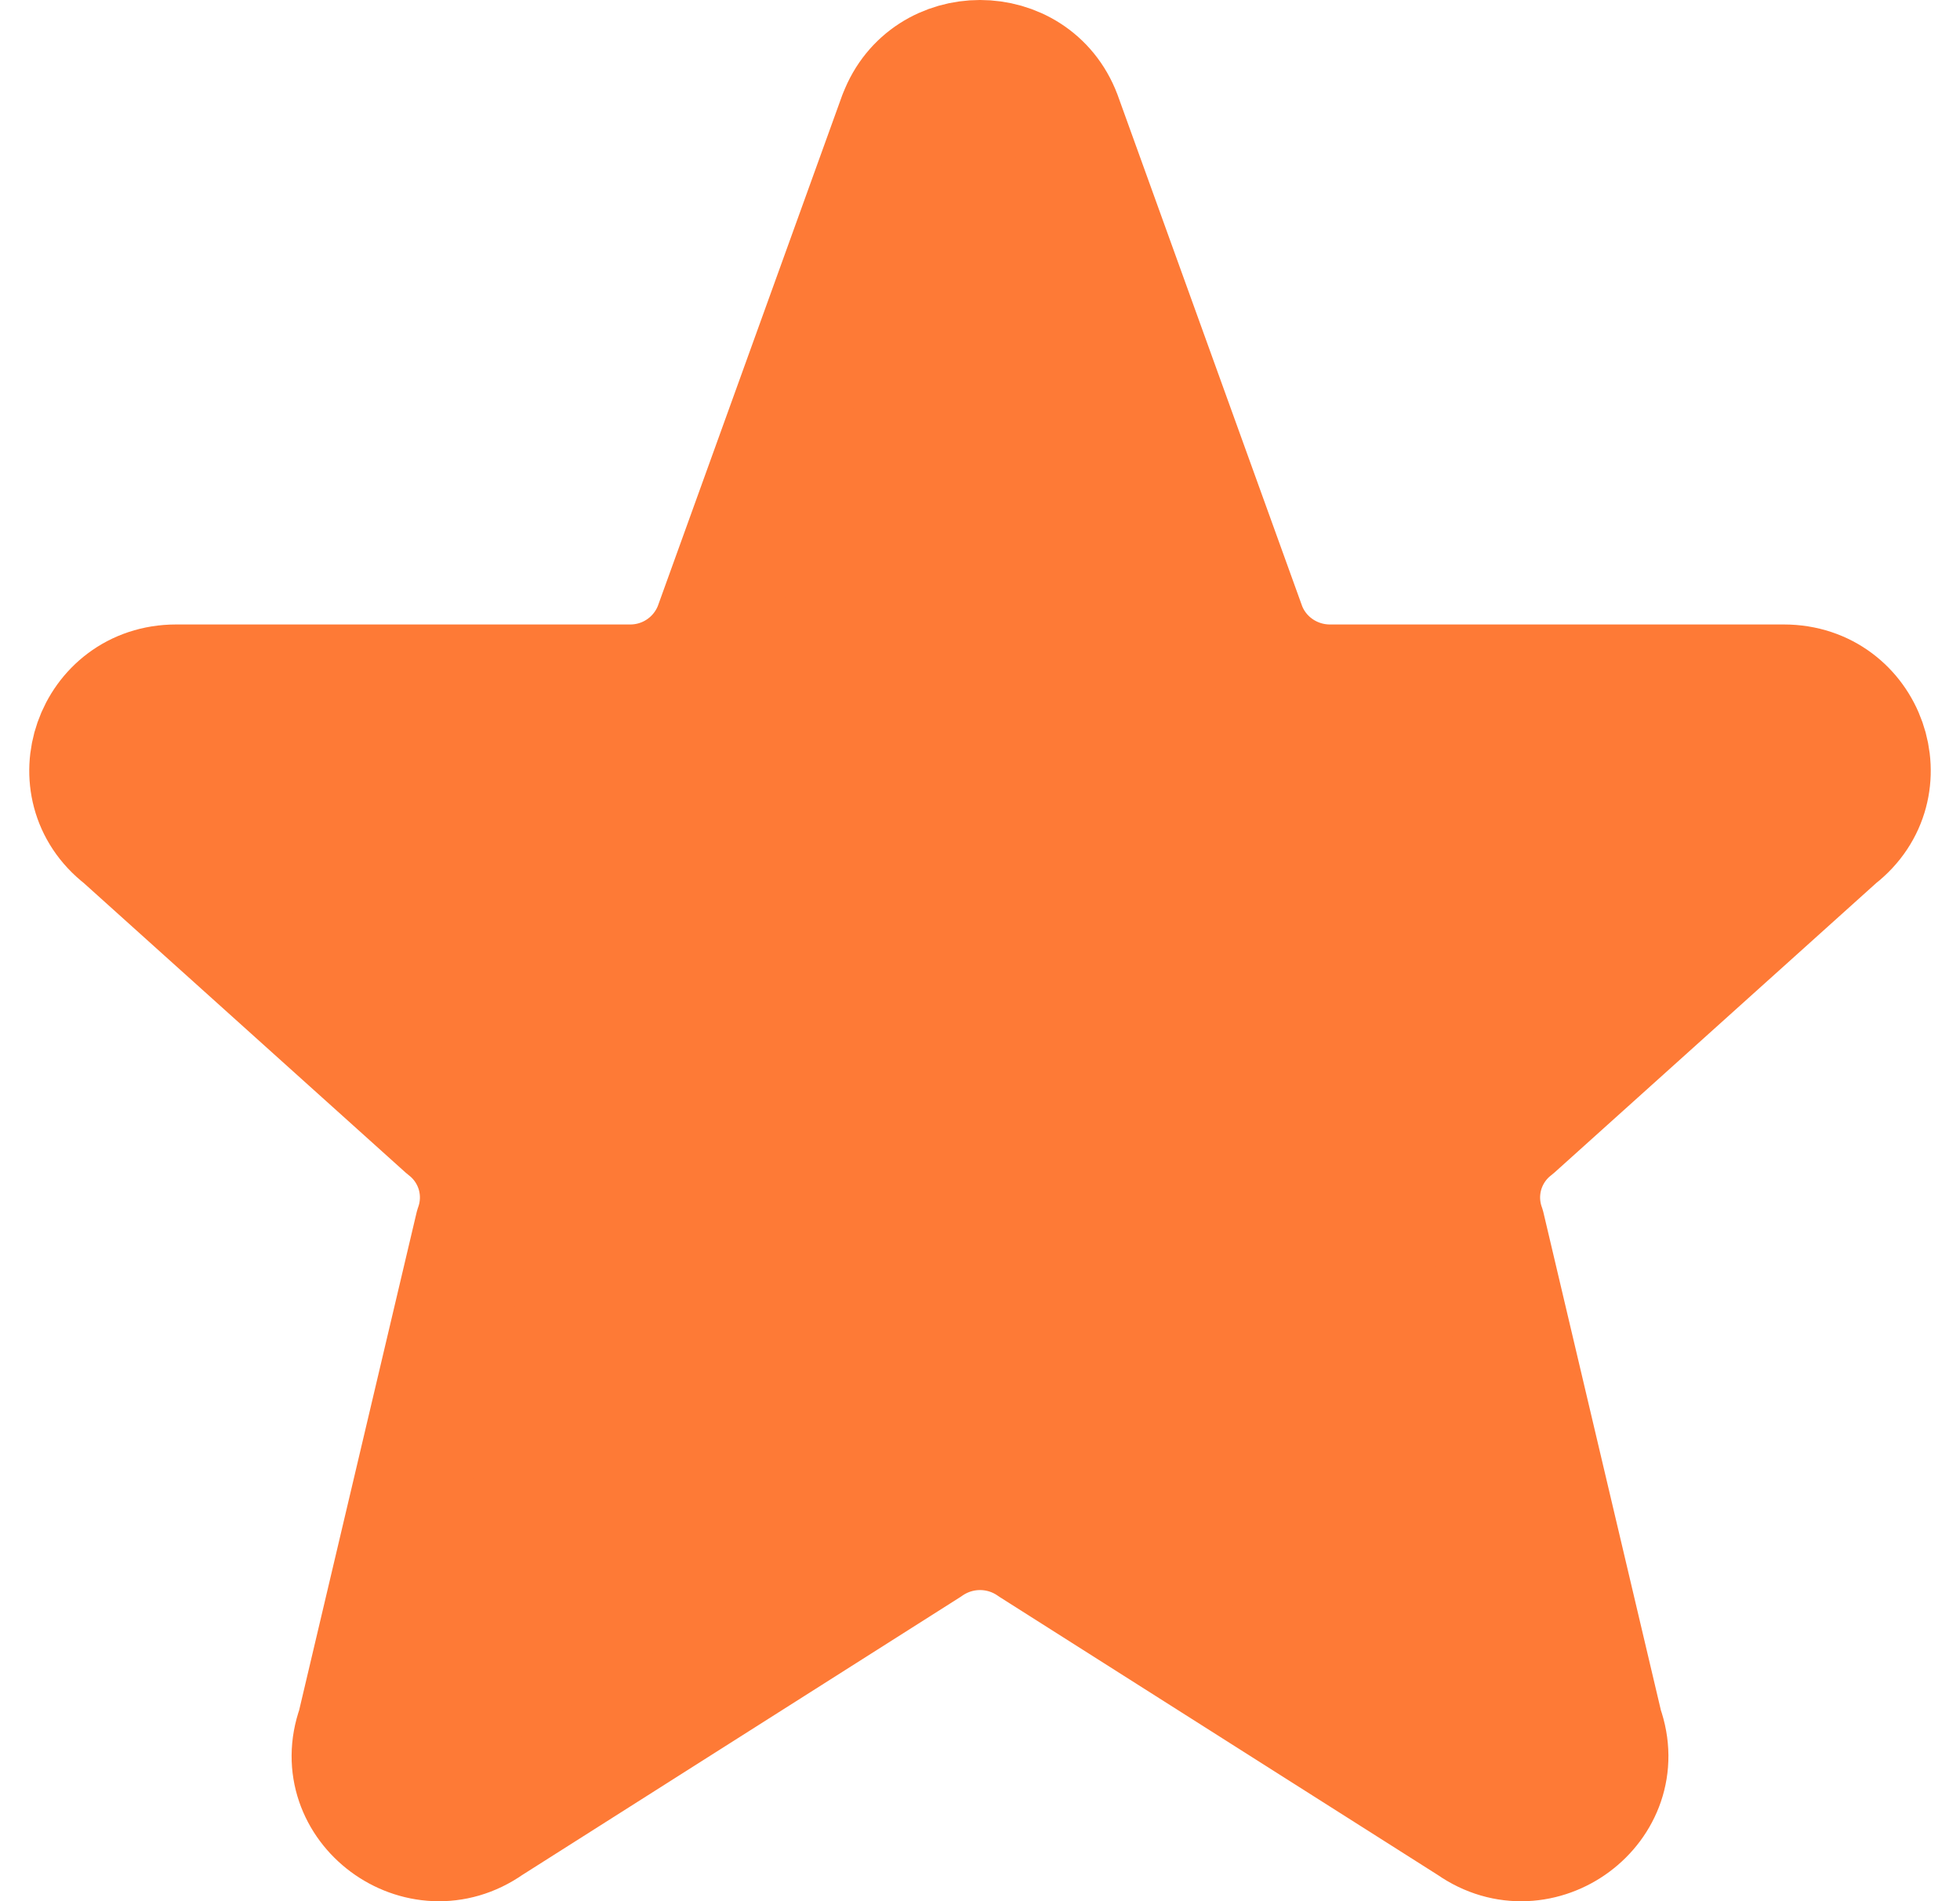 <svg width="67" height="65" viewBox="0 0 67 65" fill="none" xmlns="http://www.w3.org/2000/svg">
<path d="M30.676 3.931C31.652 1.356 35.346 1.356 36.325 3.931L42.638 21.419C43.08 22.578 44.206 23.349 45.462 23.349H60.977C63.844 23.349 65.094 26.918 62.84 28.665L51.8 38.599C51.305 38.979 50.944 39.506 50.767 40.104C50.591 40.703 50.609 41.341 50.818 41.929L54.85 59.018C55.832 61.763 52.654 64.12 50.251 62.431L35.254 52.915C34.741 52.554 34.128 52.36 33.501 52.36C32.873 52.36 32.261 52.554 31.747 52.915L16.751 62.431C14.35 64.12 11.169 61.76 12.151 59.018L16.183 41.929C16.392 41.341 16.41 40.703 16.234 40.104C16.057 39.506 15.696 38.979 15.201 38.599L4.161 28.665C1.904 26.918 3.16 23.349 6.021 23.349H21.536C22.147 23.351 22.744 23.168 23.248 22.823C23.753 22.478 24.14 21.989 24.36 21.419L30.673 3.931H30.676Z" fill="#FE7A36" stroke="#FE7A36" stroke-width="4" stroke-linecap="round" stroke-linejoin="round"/>
</svg>
